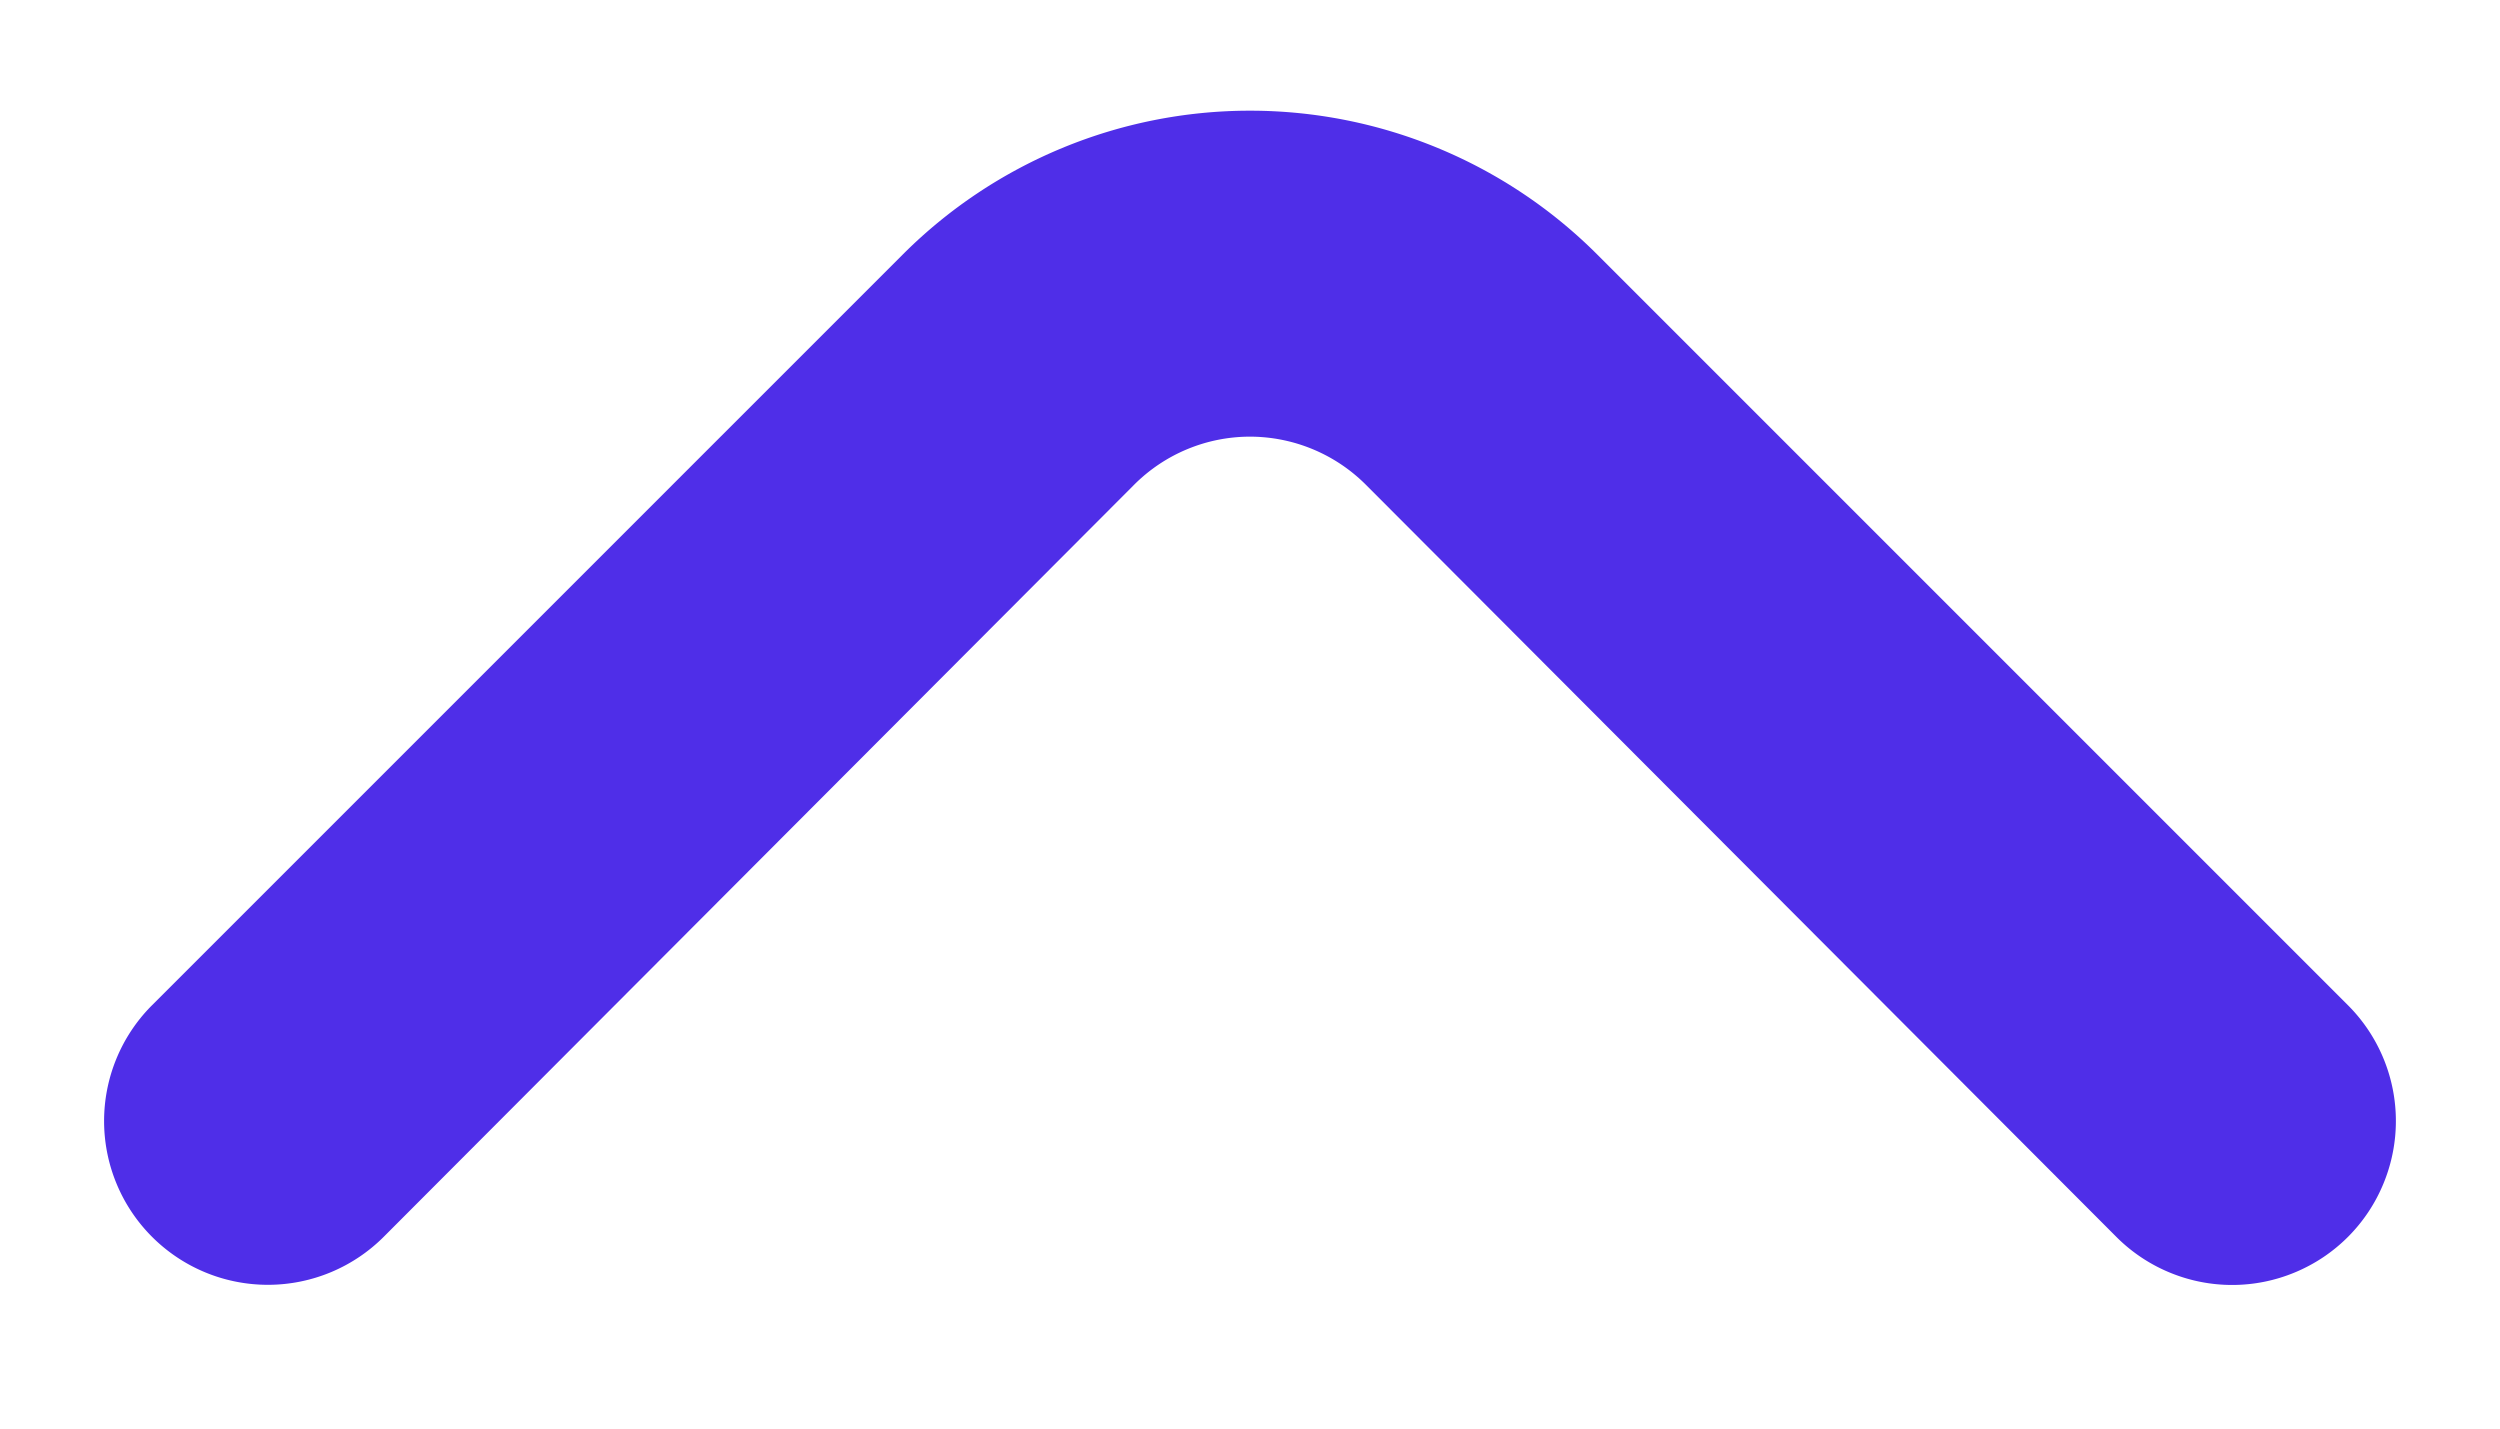 <svg xmlns="http://www.w3.org/2000/svg" width="56" height="32"><path fill="#4f2ee8" d="M30.603 10.866A3.675 3.675 0 0 0 28 9.781a3.67 3.67 0 0 0-2.603 1.085L8.604 27.696a3.668 3.668 0 1 1-5.207-5.17l16.83-16.83a11 11 0 0 1 15.546 0l16.83 16.83a3.669 3.669 0 0 1 .791 3.975A3.659 3.659 0 0 1 51.41 28.5a3.651 3.651 0 0 1-2.82 0 3.659 3.659 0 0 1-1.193-.803l-16.793-16.83z"/></svg>